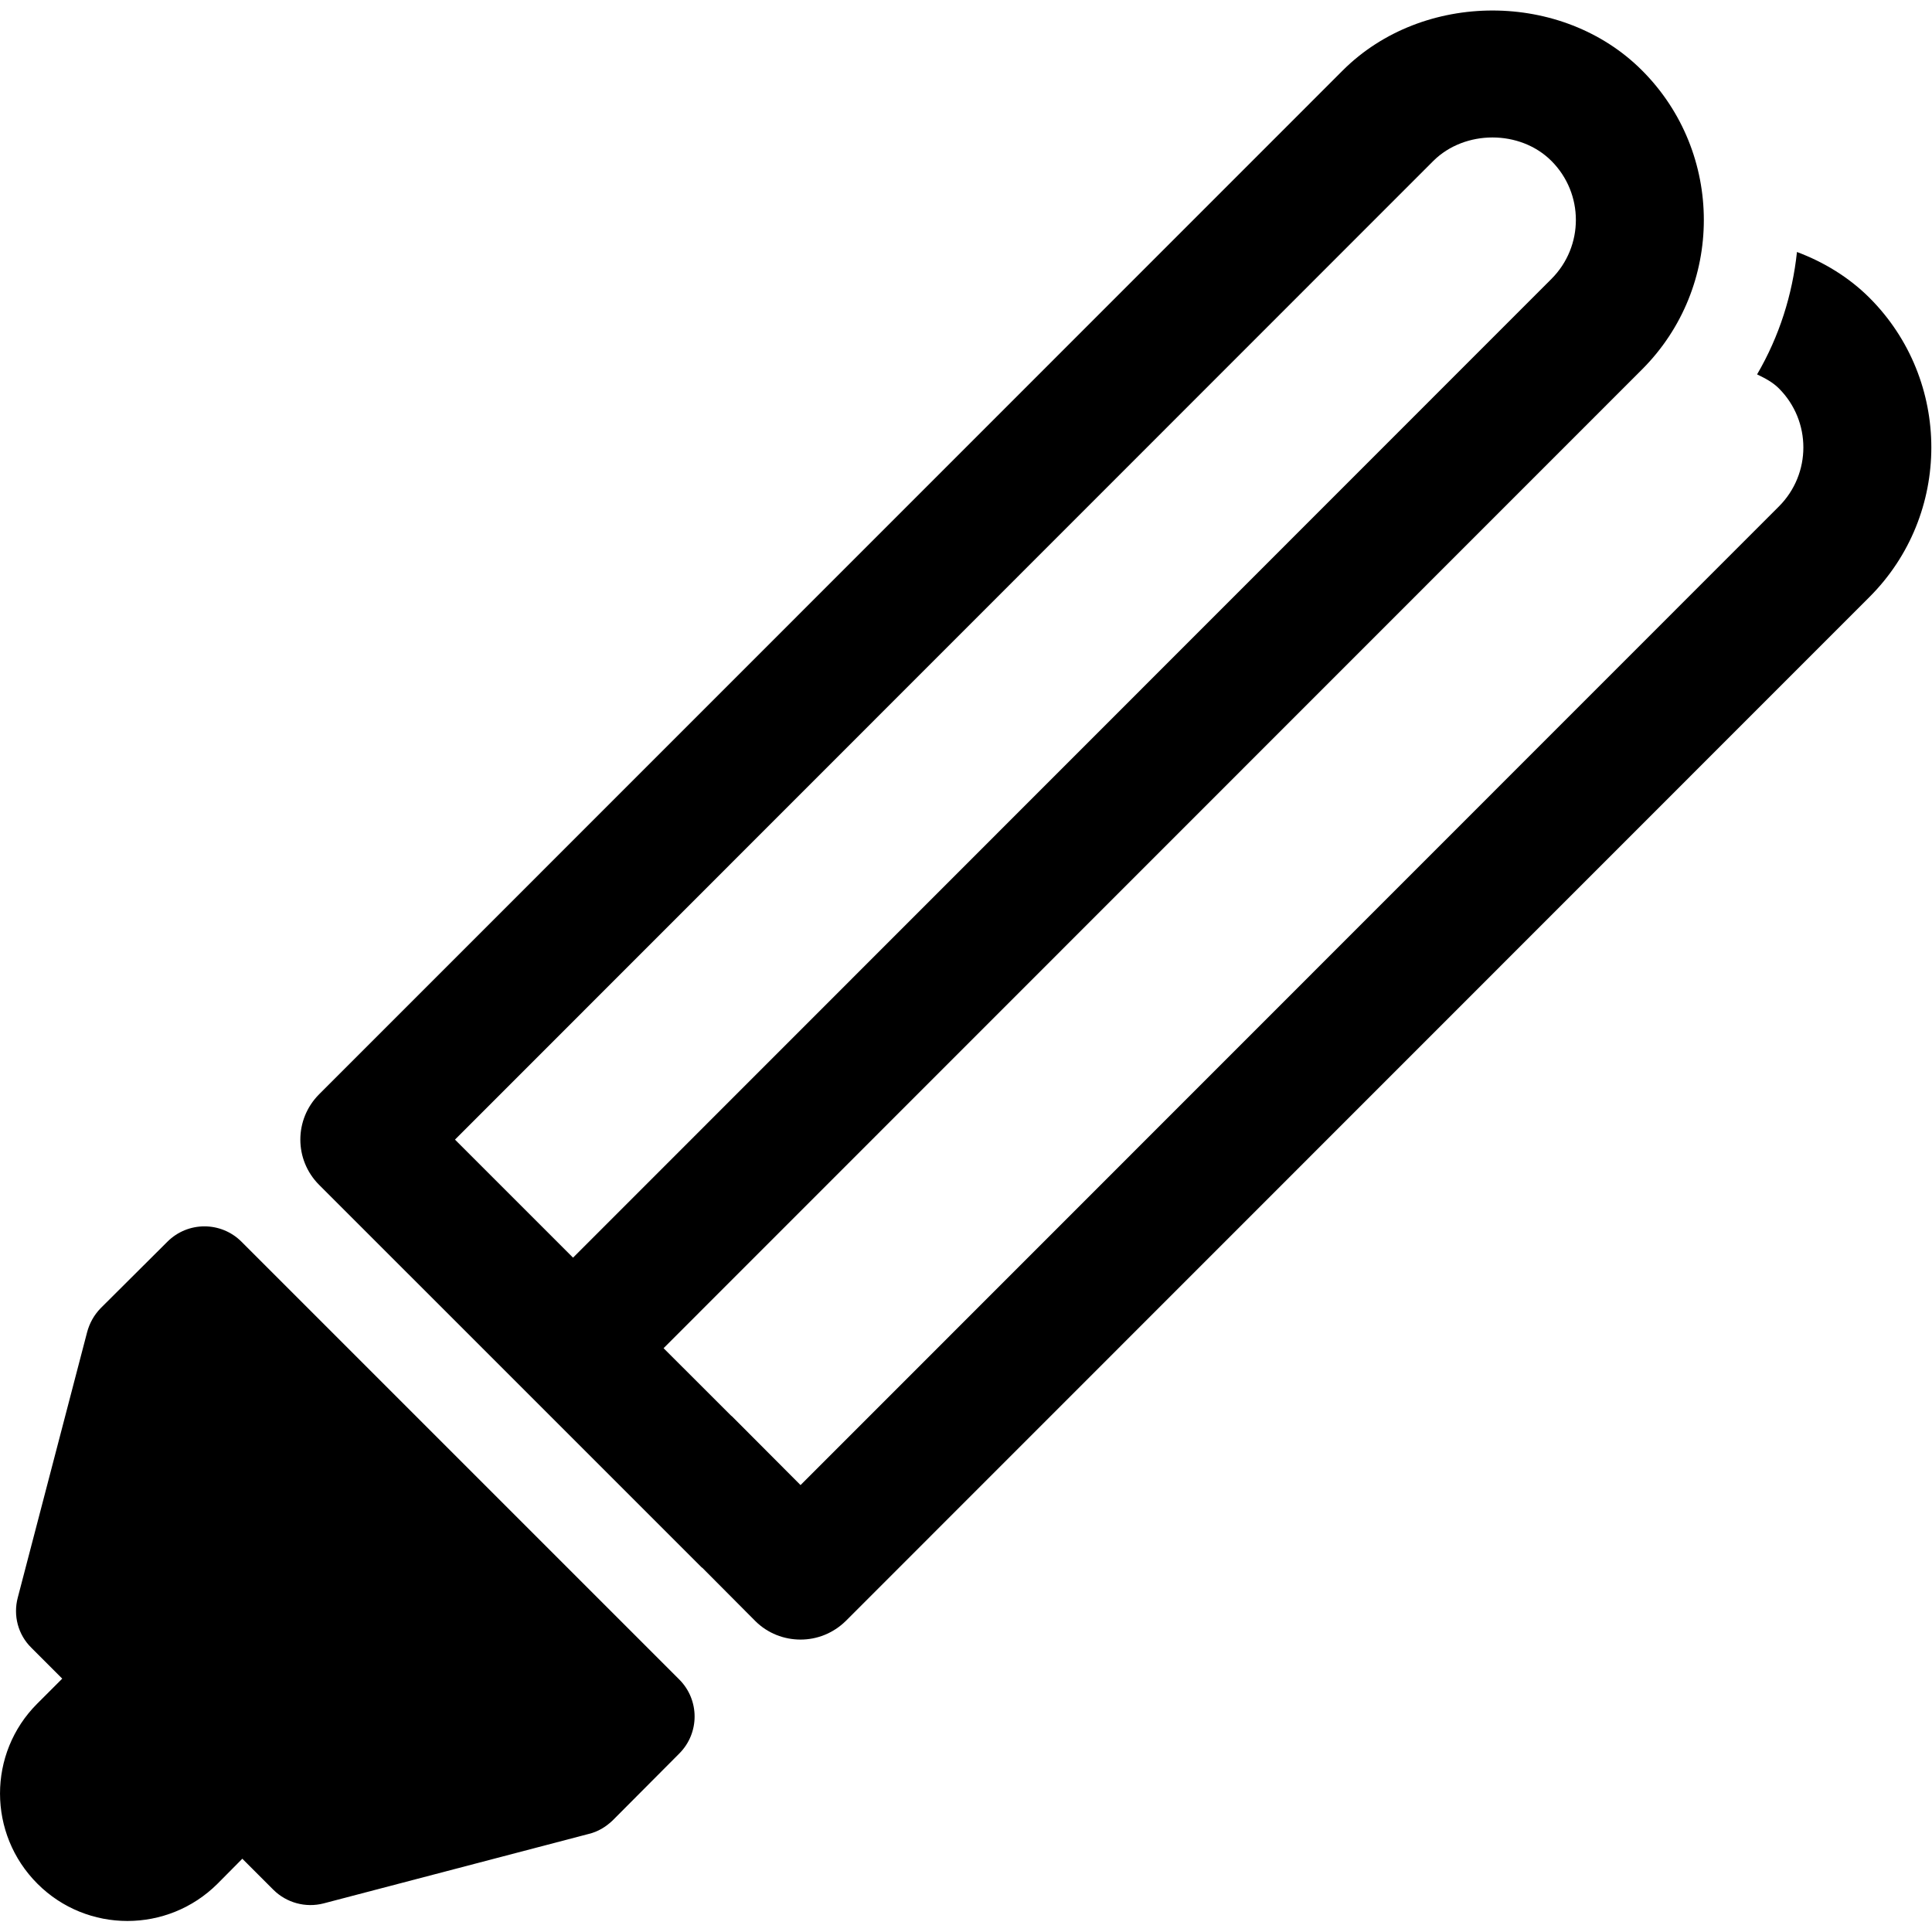 <?xml version="1.0" encoding="UTF-8"?>
<svg xmlns="http://www.w3.org/2000/svg" xmlns:xlink="http://www.w3.org/1999/xlink" width="28pt" height="28pt" viewBox="0 0 28 28" version="1.1">
<g id="surface1">
<path style=" stroke:none;fill-rule:nonzero;fill:rgb(0%,0%,0%);fill-opacity:1;" d="M 27.094 4.316 C 26.793 4.016 26.43 3.797 26.043 3.652 C 25.977 4.27 25.789 4.871 25.465 5.426 C 25.578 5.48 25.691 5.539 25.781 5.629 C 26.254 6.102 26.254 6.867 25.781 7.34 L 11.602 21.523 L 10.602 20.52 L 10.602 20.523 L 9.617 19.539 L 23.797 5.355 C 24.992 4.16 24.992 2.215 23.797 1.02 C 22.641 -0.137 20.621 -0.137 19.461 1.02 L 4.625 15.859 C 4.262 16.223 4.262 16.809 4.625 17.172 L 10.172 22.719 C 10.172 22.719 10.172 22.719 10.176 22.719 L 10.945 23.492 C 11.125 23.672 11.363 23.762 11.602 23.762 C 11.84 23.762 12.074 23.672 12.258 23.492 L 27.094 8.652 C 28.289 7.457 28.289 5.512 27.094 4.316 Z M 20.773 2.332 C 21.23 1.879 22.031 1.879 22.484 2.332 C 22.957 2.805 22.957 3.57 22.484 4.043 L 8.305 18.227 L 6.594 16.516 Z M 20.773 2.332 "/>
<path style=" stroke:none;fill-rule:nonzero;fill:rgb(0%,0%,0%);fill-opacity:1;" d="M 3.5 17.996 C 3.203 17.699 2.723 17.699 2.426 17.996 L 1.457 18.961 C 1.363 19.059 1.297 19.176 1.262 19.309 L 0.258 23.152 C 0.188 23.414 0.262 23.691 0.453 23.879 L 0.902 24.328 L 0.539 24.691 C -0.18 25.41 -0.18 26.578 0.543 27.301 C 1.262 28.02 2.43 28.02 3.152 27.301 L 3.512 26.938 L 3.961 27.387 C 4.152 27.578 4.43 27.652 4.688 27.586 L 8.535 26.578 C 8.664 26.547 8.781 26.477 8.879 26.383 L 9.844 25.414 C 10.141 25.117 10.141 24.637 9.844 24.34 Z M 3.5 17.996 "/>
</g>
</svg>
